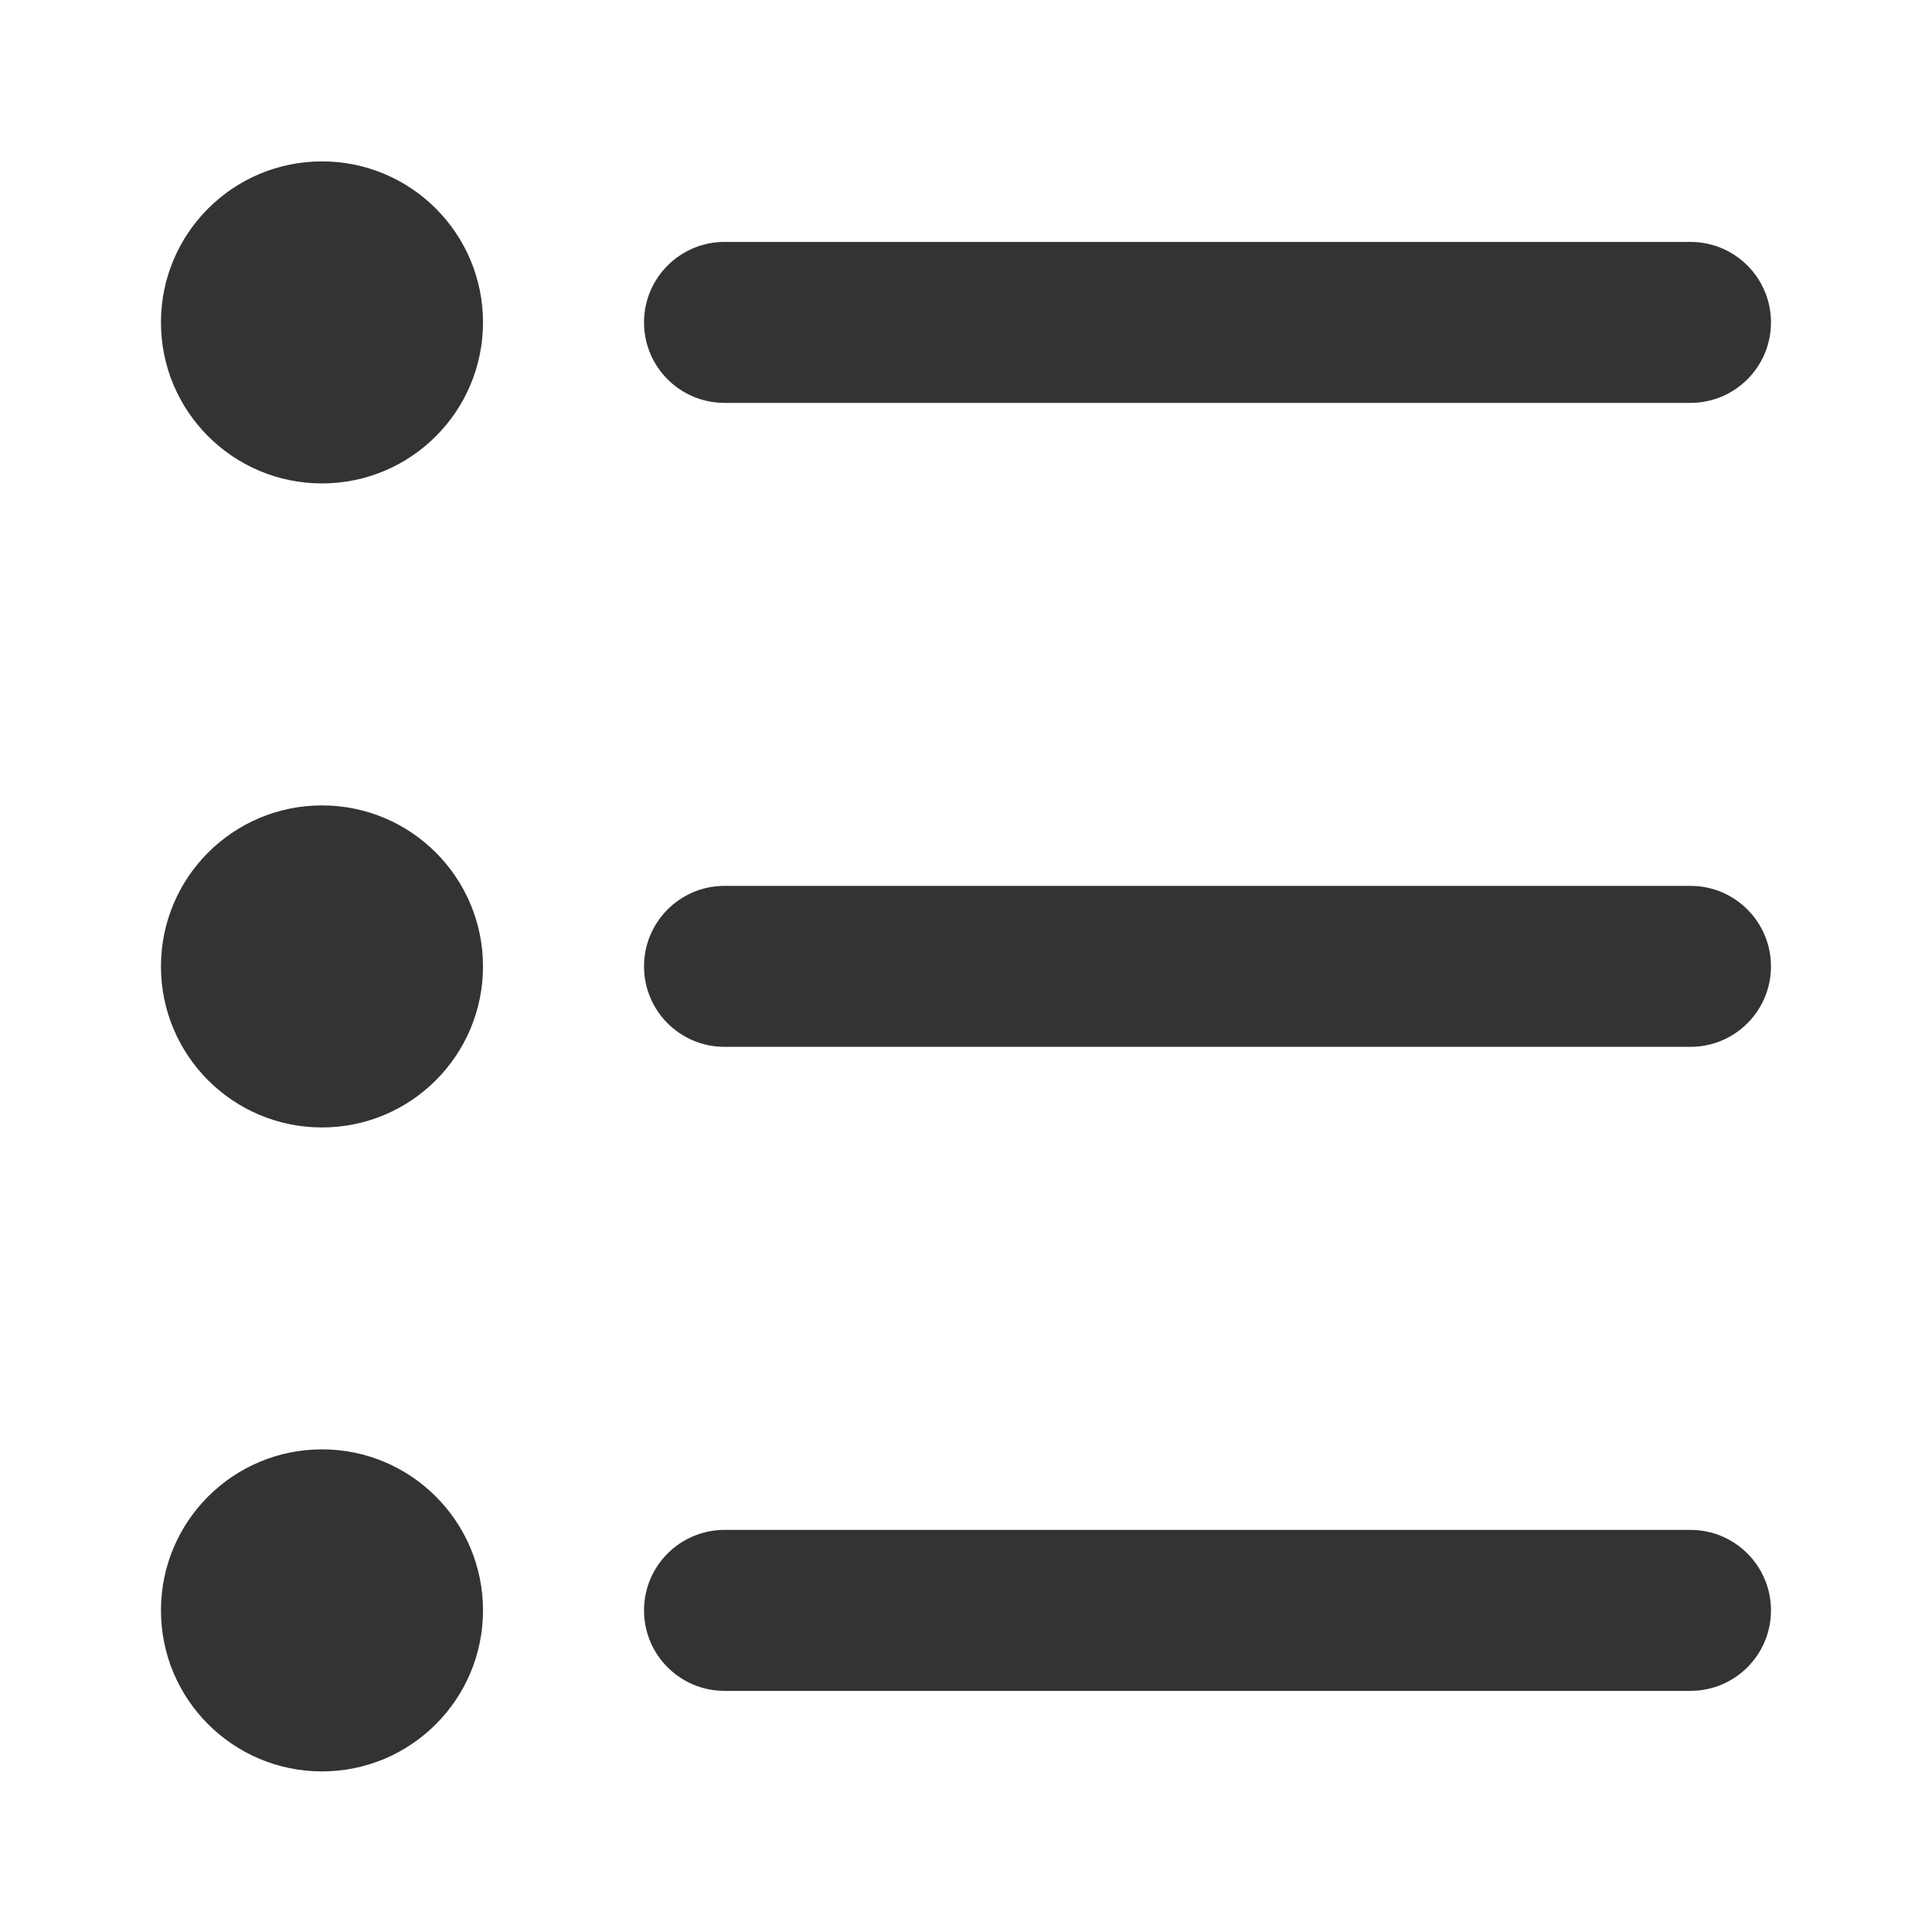 <?xml version="1.0" encoding="utf-8"?>
<!-- Generated by IcoMoon.io -->
<!DOCTYPE svg PUBLIC "-//W3C//DTD SVG 1.1//EN" "http://www.w3.org/Graphics/SVG/1.1/DTD/svg11.dtd">
<svg version="1.1" xmlns="http://www.w3.org/2000/svg" xmlns:xlink="http://www.w3.org/1999/xlink" width="32" height="32" viewBox="0 0 32 32">
<path fill="#333333" d="M12 6.673h16c0.736 0 1.333-0.597 1.333-1.333 0-0.735-0.597-1.333-1.333-1.333h-16c-0.736 0-1.333 0.598-1.333 1.333 0 0.737 0.597 1.333 1.333 1.333z"></path>
<path fill="#333333" d="M8 5.34c0 1.473-1.194 2.667-2.667 2.667s-2.667-1.194-2.667-2.667c0-1.473 1.194-2.667 2.667-2.667s2.667 1.194 2.667 2.667z"></path>
<path fill="#333333" d="M8 16.007c0 1.473-1.194 2.667-2.667 2.667s-2.667-1.194-2.667-2.667c0-1.473 1.194-2.667 2.667-2.667s2.667 1.194 2.667 2.667z"></path>
<path fill="#333333" d="M8 26.673c0 1.473-1.194 2.667-2.667 2.667s-2.667-1.194-2.667-2.667c0-1.473 1.194-2.667 2.667-2.667s2.667 1.194 2.667 2.667z"></path>
<path fill="#333333" d="M28 14.673h-15.999c0 0-0.001 0-0.001 0-0.736 0-1.333 0.598-1.333 1.333 0 0.737 0.597 1.333 1.333 1.333 0 0 0.001 0 0.001 0v0h15.999c0.736 0 1.333-0.597 1.333-1.333 0-0.735-0.597-1.333-1.333-1.333z"></path>
<path fill="#333333" d="M28 25.34h-15.999c0 0-0.001 0-0.001 0-0.736 0-1.333 0.598-1.333 1.333 0 0.737 0.597 1.333 1.333 1.333 0 0 0.001 0 0.001 0v0h15.999c0.736 0 1.333-0.597 1.333-1.333 0-0.735-0.597-1.333-1.333-1.333z"></path>
</svg>
